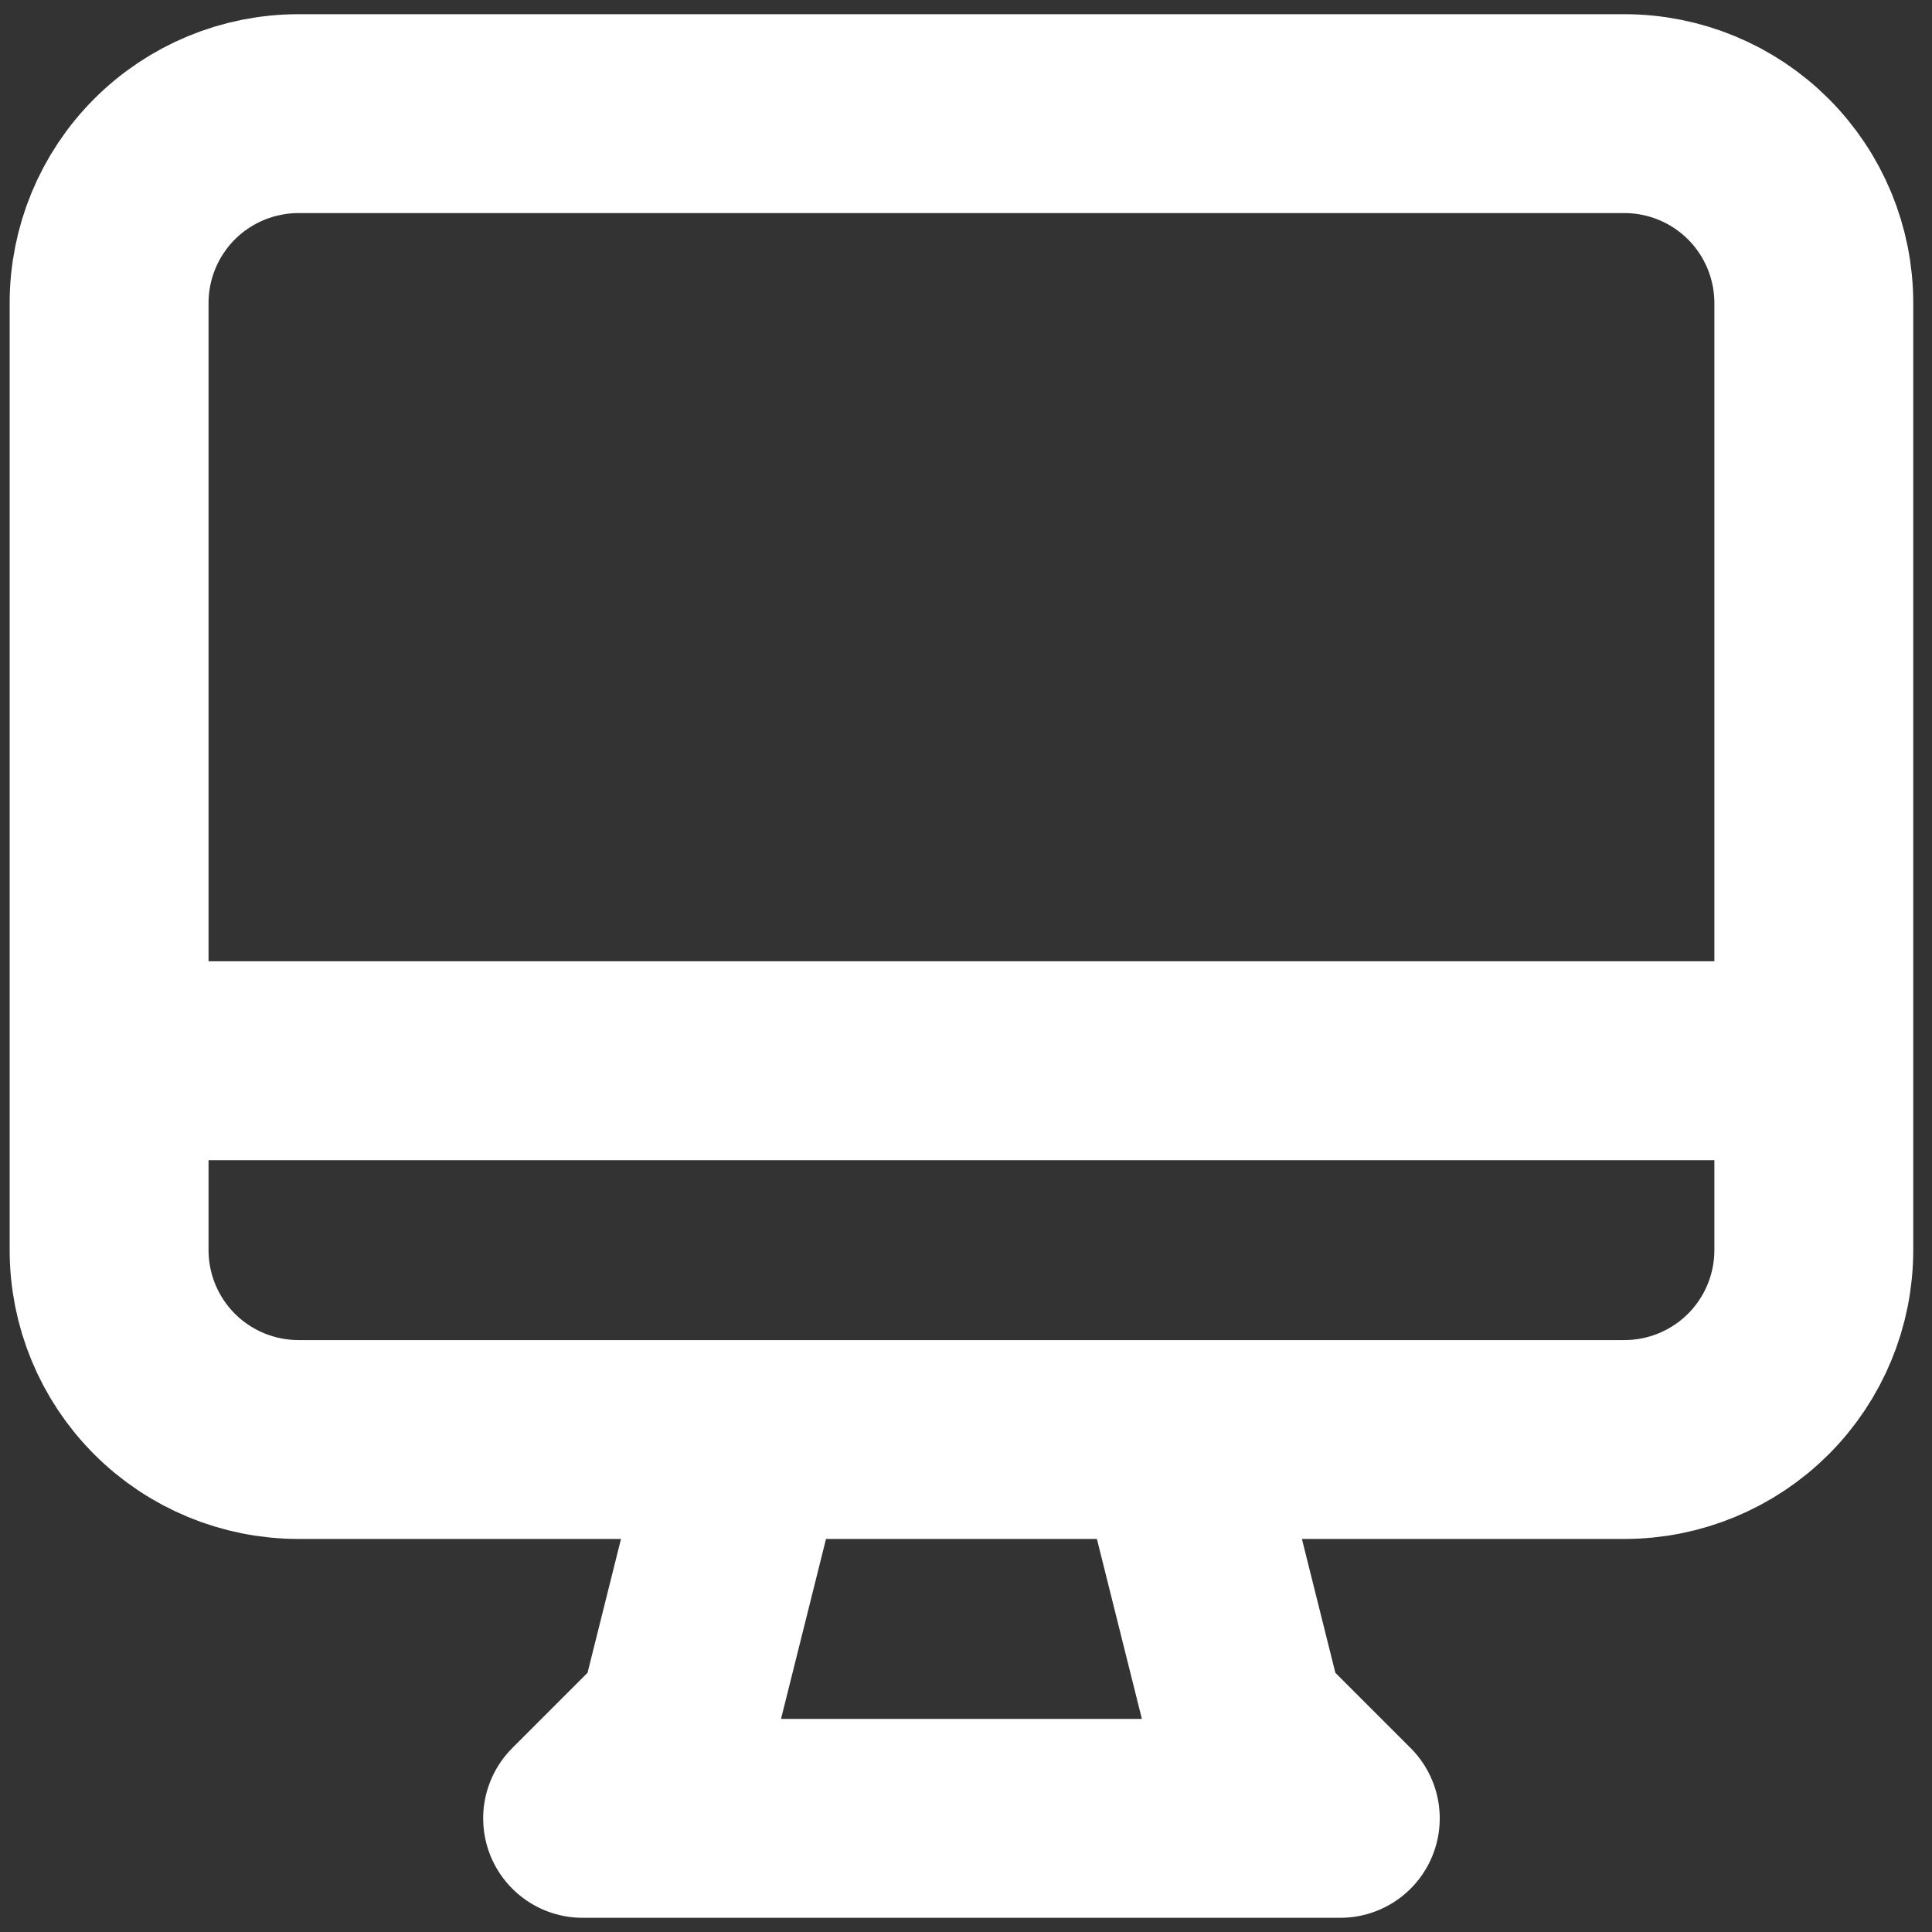<svg width="34" height="34" viewBox="0 0 34 34" fill="none" xmlns="http://www.w3.org/2000/svg">
<rect x="0" y="0" width="34" height="34" fill="#333333" stroke="none"/>
<path d="M13.17 25.333L11.92 30.333L10.253 32H23.587L21.92 30.333L20.67 25.333H13.17ZM1.92 18.667H31.92H1.92ZM5.253 25.333H28.587C29.471 25.333 30.319 24.982 30.944 24.357C31.569 23.732 31.92 22.884 31.92 22V5.333C31.92 4.449 31.569 3.601 30.944 2.976C30.319 2.351 29.471 2 28.587 2H5.253C4.369 2 3.521 2.351 2.896 2.976C2.271 3.601 1.92 4.449 1.92 5.333V22C1.92 22.884 2.271 23.732 2.896 24.357C3.521 24.982 4.369 25.333 5.253 25.333Z" stroke="white" stroke-width="3.5" stroke-linecap="round" stroke-linejoin="round"/>
</svg>
